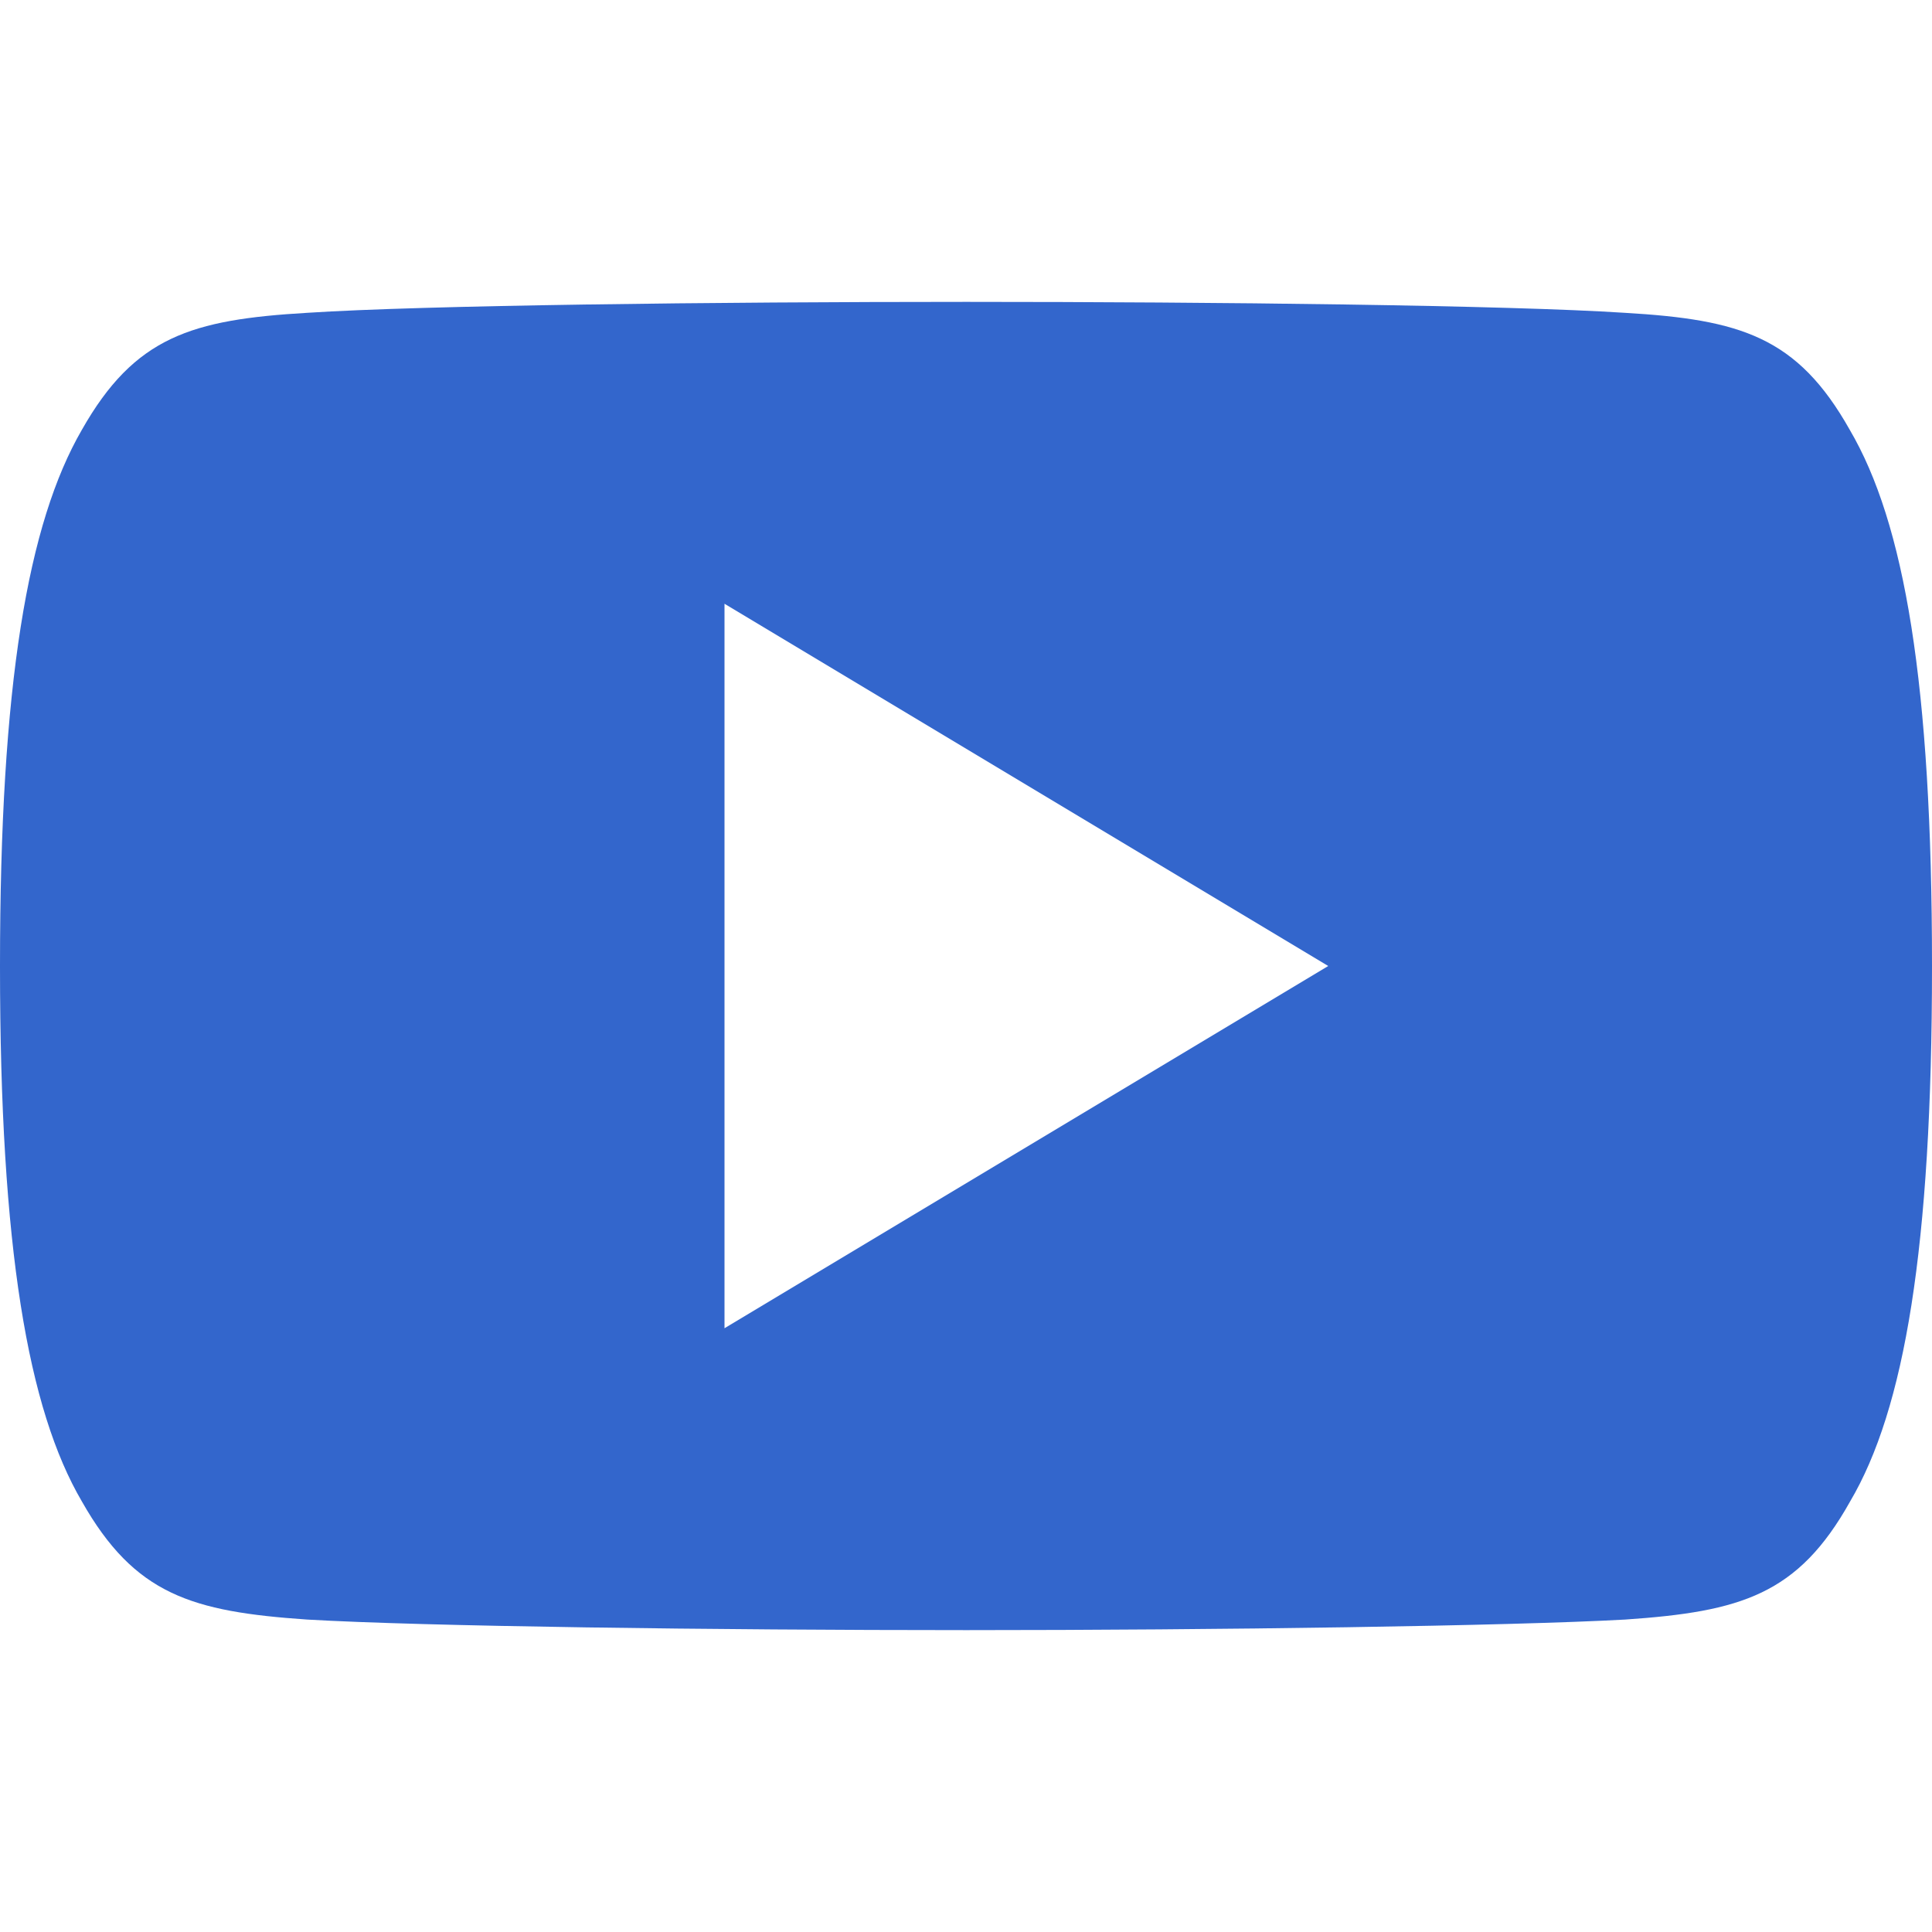 <?xml version="1.0" encoding="utf-8"?>
<!-- Generator: Adobe Illustrator 24.0.1, SVG Export Plug-In . SVG Version: 6.00 Build 0)  -->
<svg version="1.1" id="Capa_1" xmlns="http://www.w3.org/2000/svg" xmlns:xlink="http://www.w3.org/1999/xlink" x="0px" y="0px"
	 viewBox="0 0 512 512" style="enable-background:new 0 0 512 512;" xml:space="preserve">
<style type="text/css">
	.st0{fill:#3366CC;}
</style>
<g>
	<g>
		<path class="st0" d="M490.2,113.9c-13.9-24.7-29-29.2-59.6-31c-30.7-2-107.8-2.9-174.5-2.9c-66.9,0-144,0.9-174.7,2.9
			c-30.6,1.8-45.7,6.3-59.7,31C7.4,138.6,0,181.1,0,255.9c0,0.1,0,0.1,0,0.1c0,0.1,0,0.1,0,0.1v0.1c0,74.5,7.4,117.3,21.7,141.7
			c14,24.7,29.1,29.2,59.7,31.3c30.7,1.8,107.8,2.8,174.7,2.8c66.8,0,143.9-1.1,174.6-2.8c30.7-2.1,45.8-6.6,59.6-31.3
			c14.4-24.4,21.7-67.2,21.7-141.7c0,0,0-0.1,0-0.2v-0.1C512,181.1,504.7,138.6,490.2,113.9z M192,352V160l160,96L192,352z"/>
	</g>
</g>
</svg>

